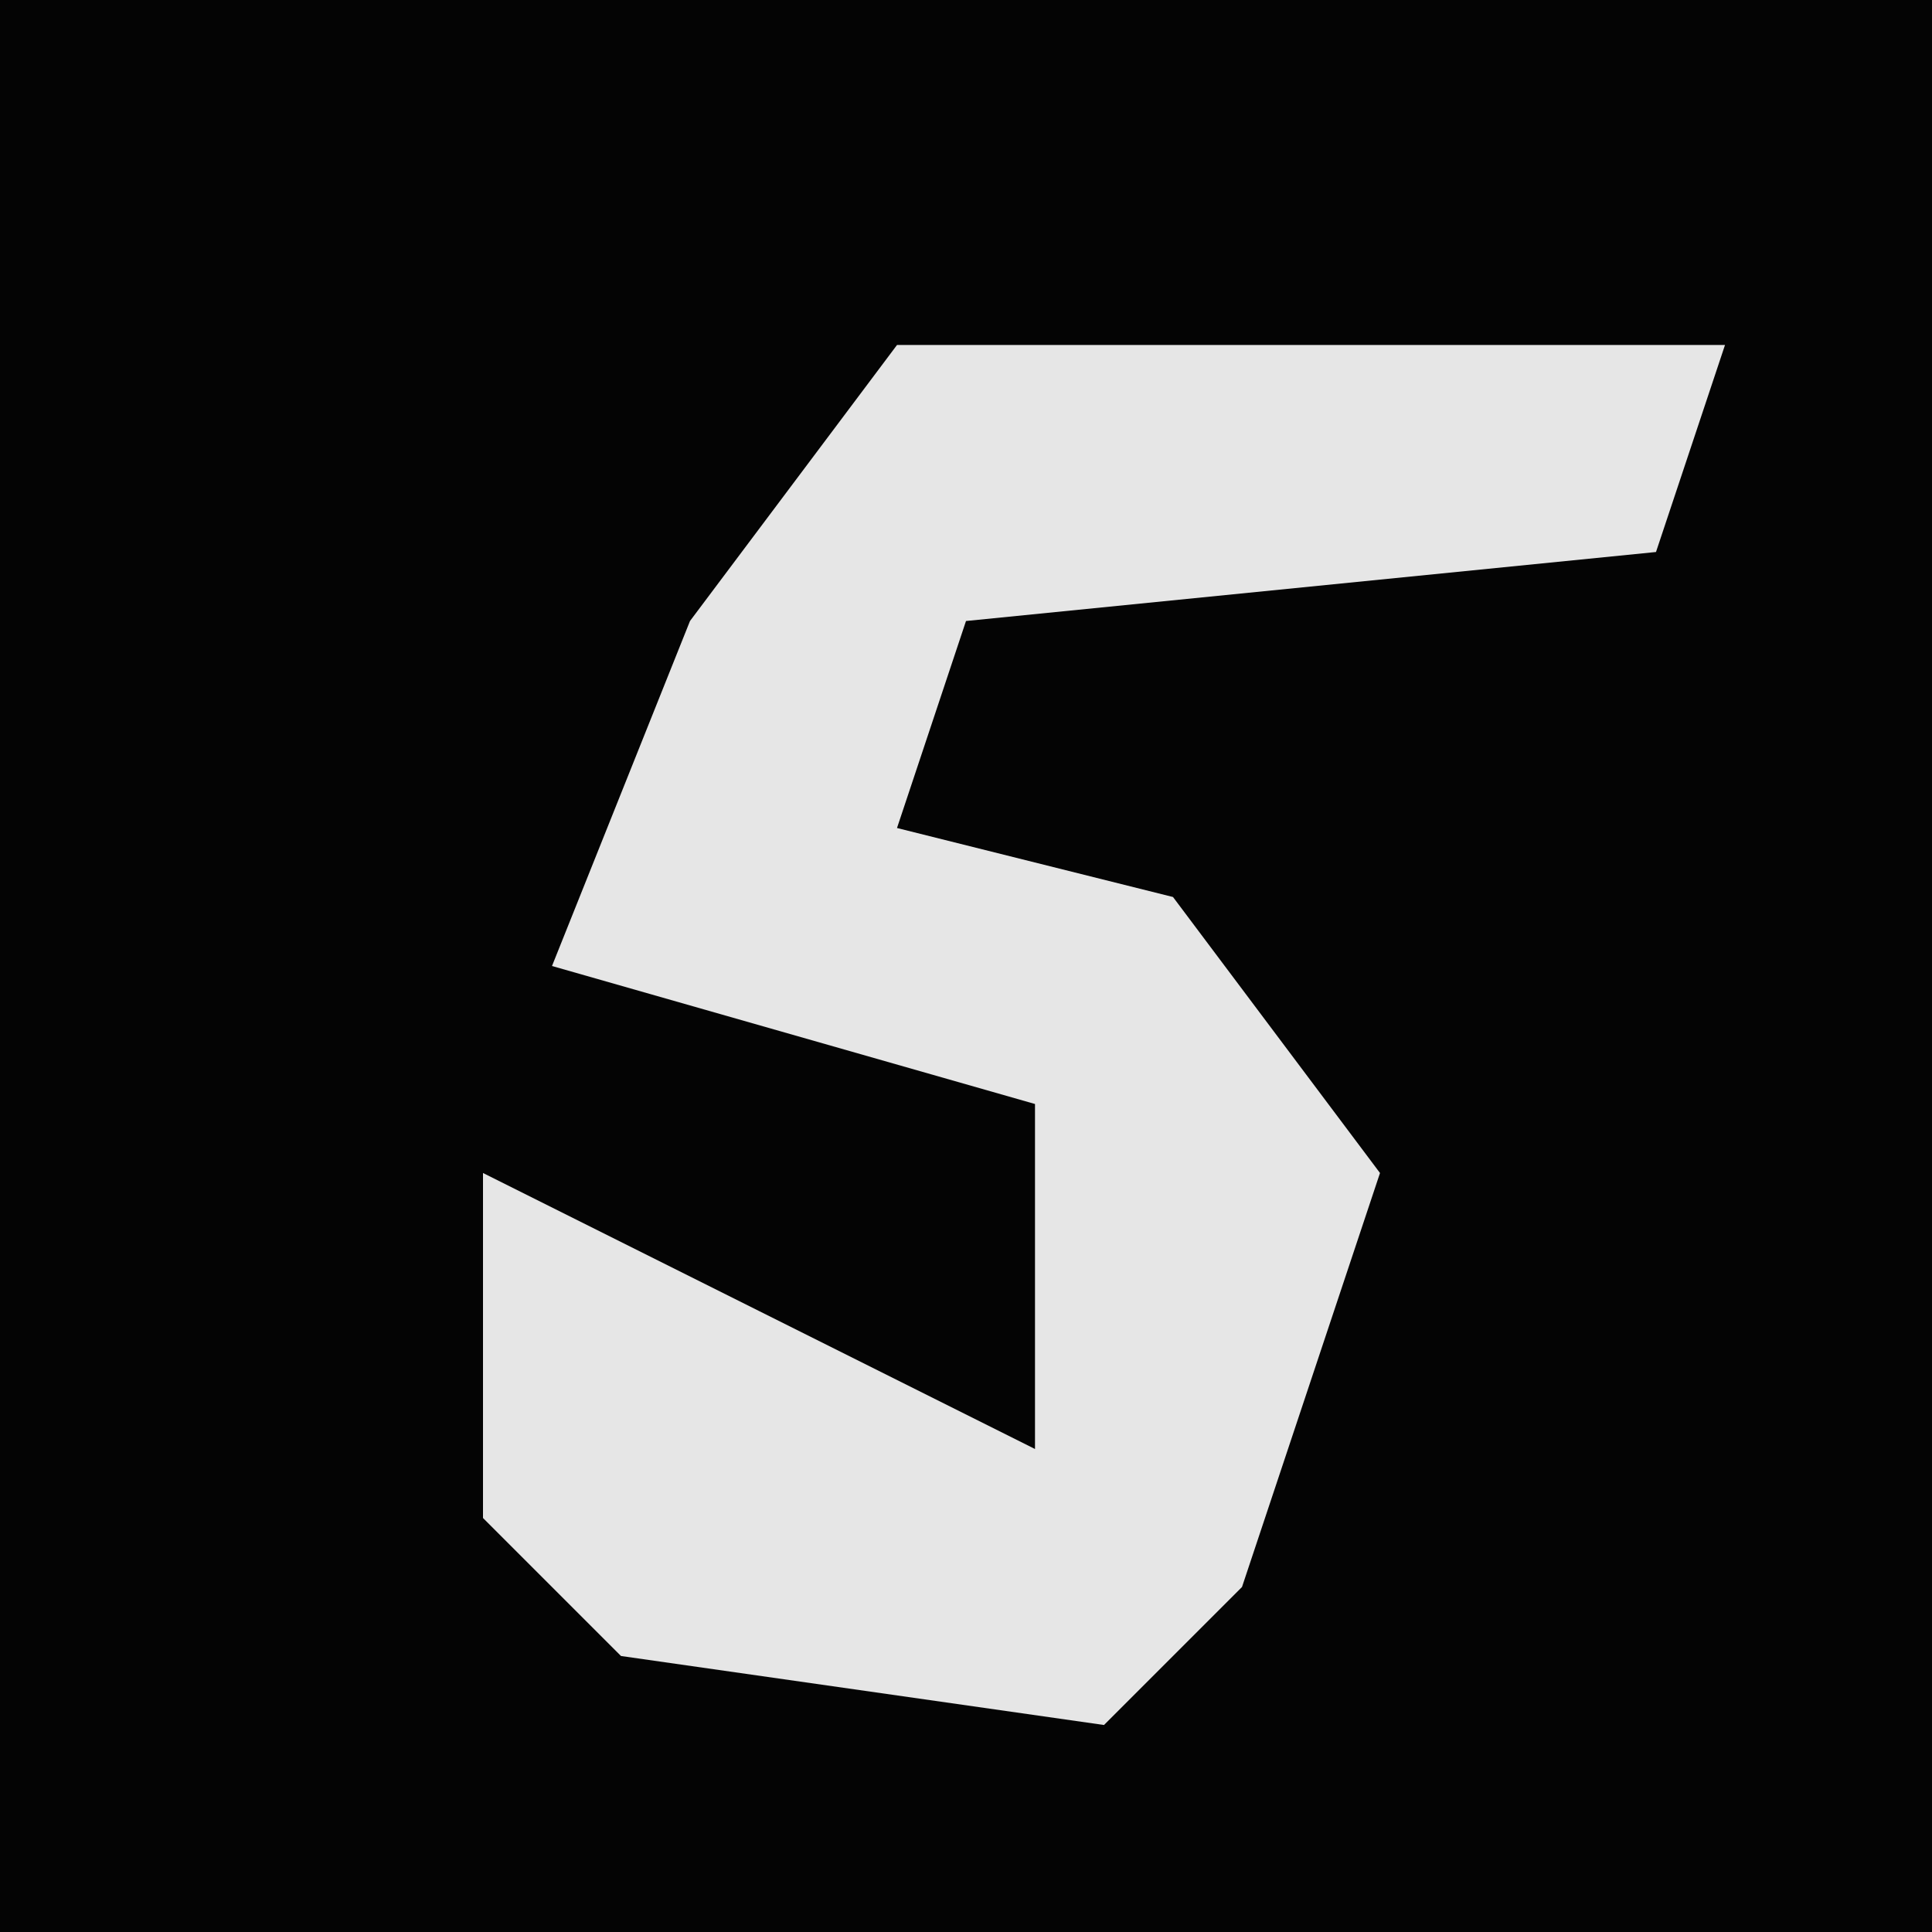 <?xml version="1.0" encoding="UTF-8"?>
<svg version="1.1" xmlns="http://www.w3.org/2000/svg" width="28" height="28">
<path d="M0,0 L28,0 L28,28 L0,28 Z " fill="#040404" transform="translate(0,0)"/>
<path d="M0,0 L12,0 L11,3 L1,4 L0,7 L4,8 L7,12 L5,18 L3,20 L-4,19 L-6,17 L-6,12 L-2,14 L2,16 L2,11 L-5,9 L-3,4 Z " fill="#E6E6E6" transform="translate(13,5)"/>
</svg>
